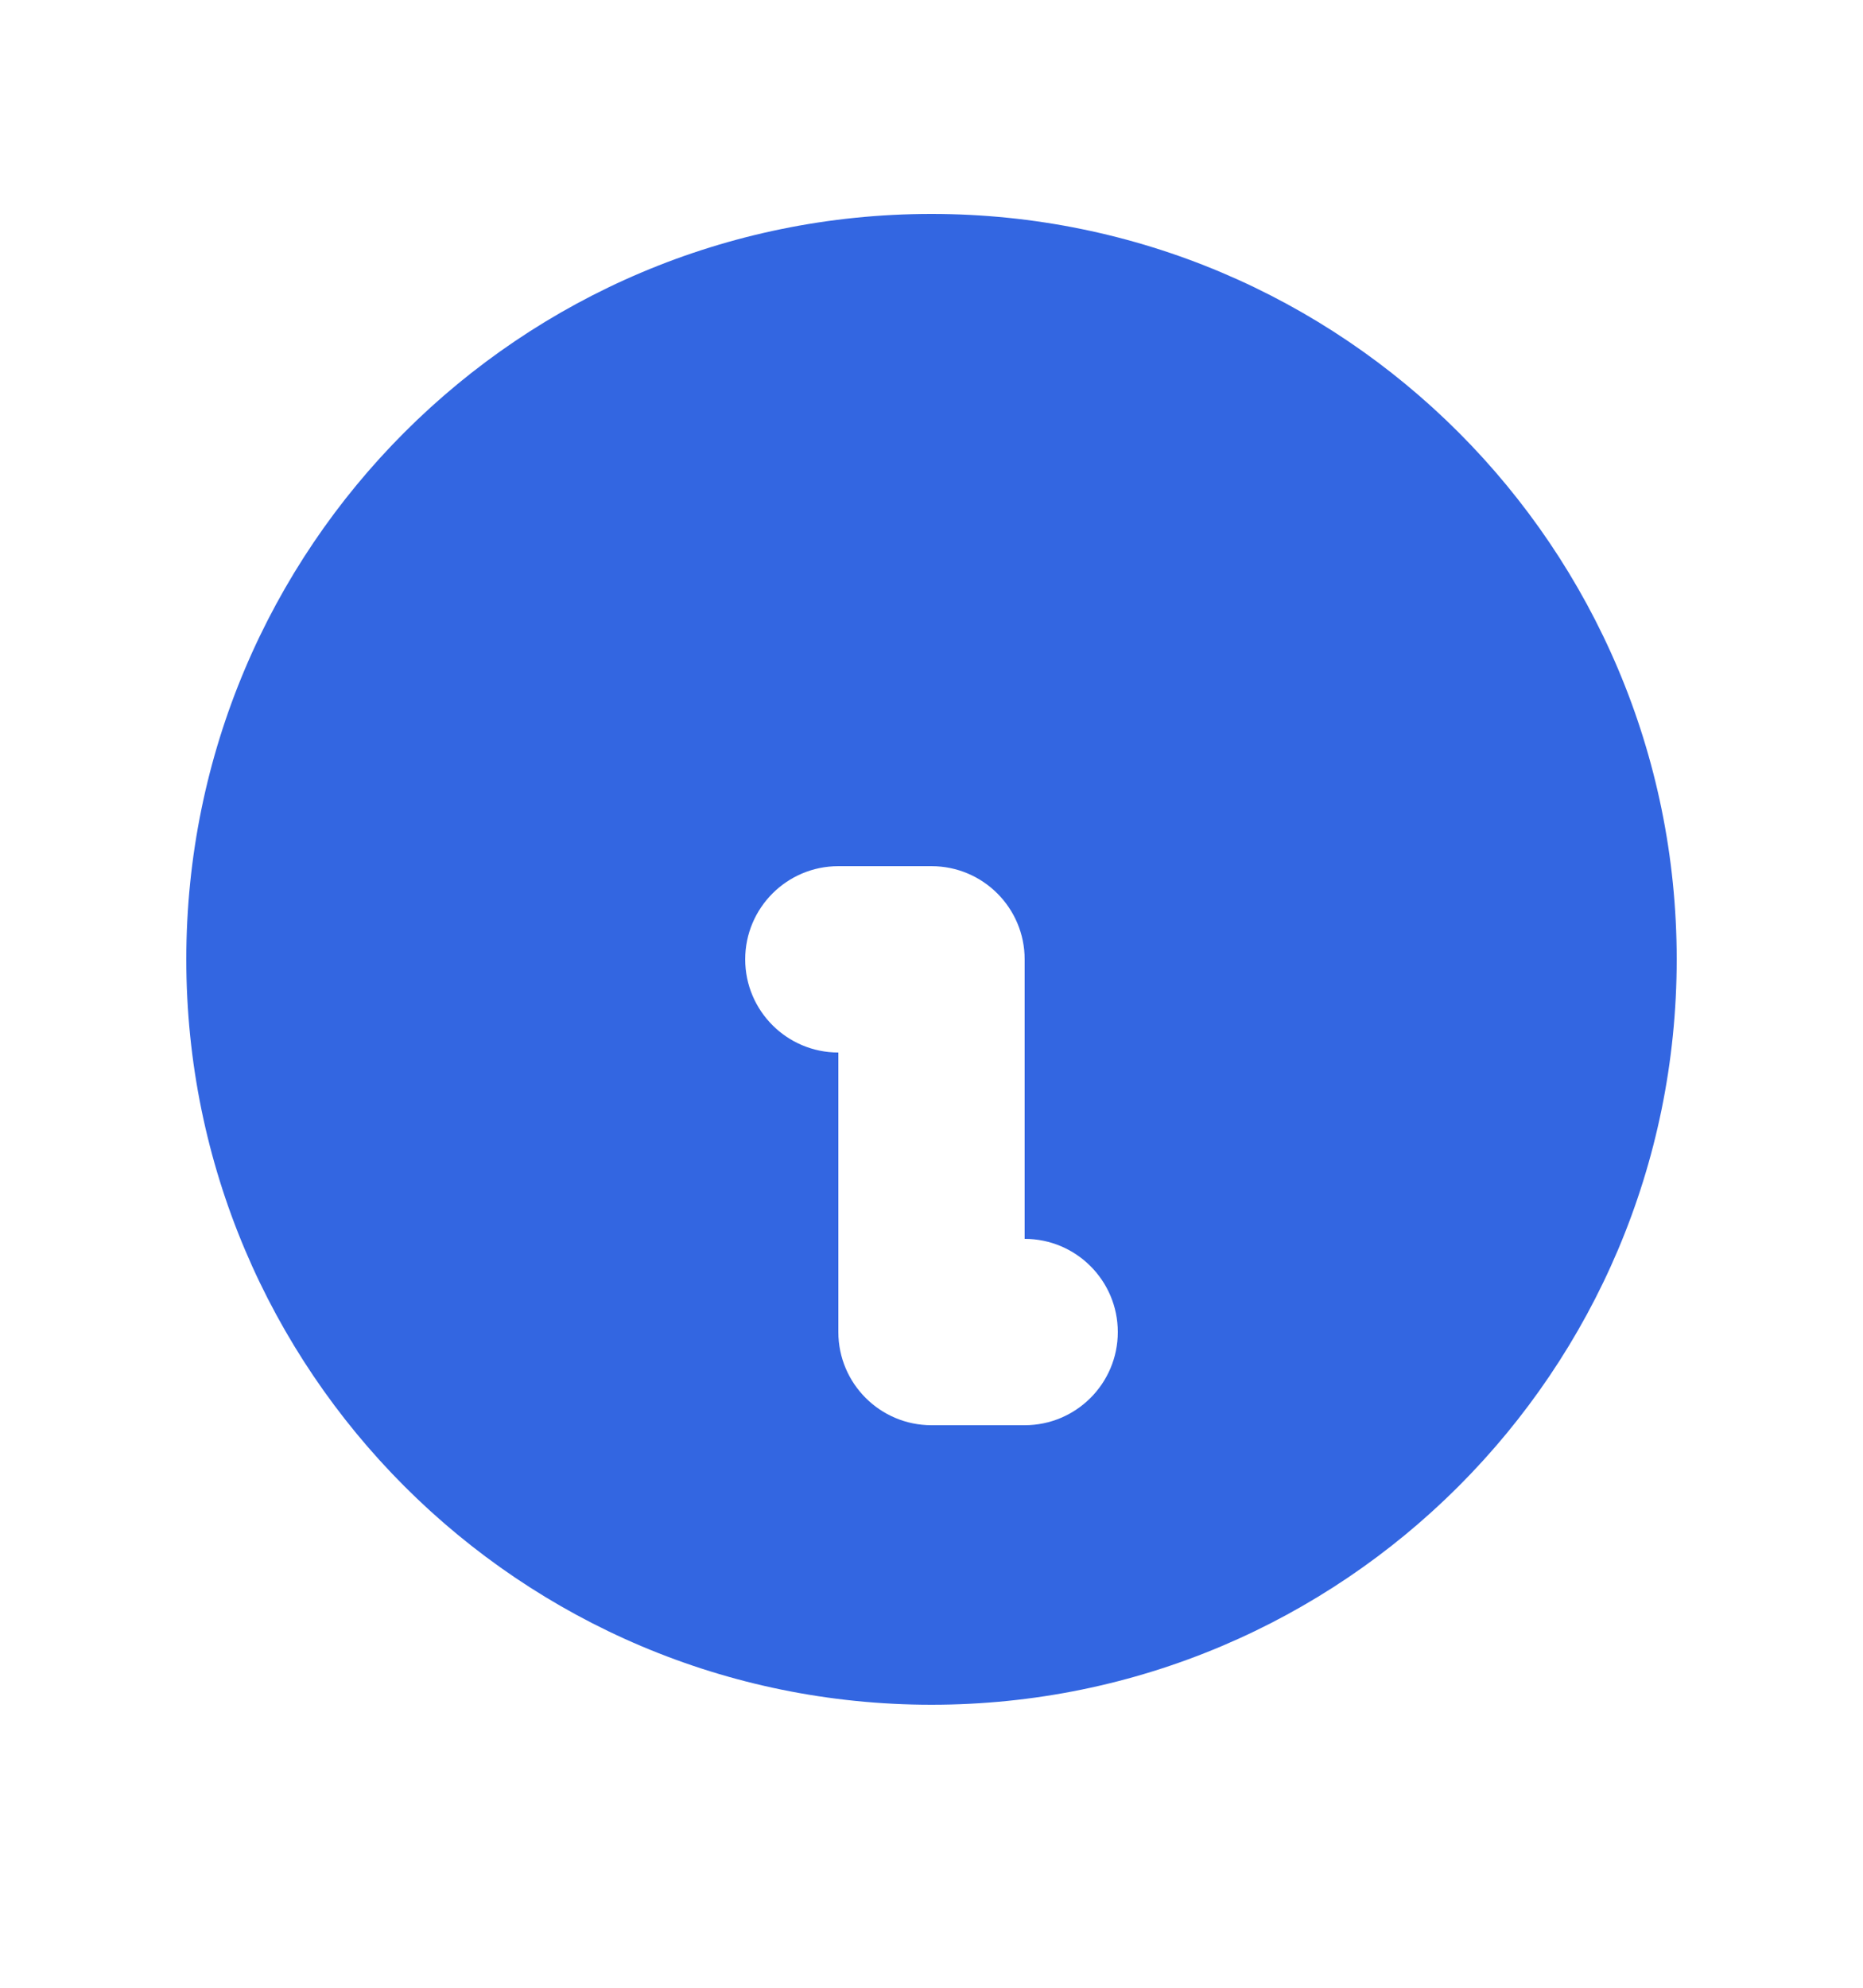 <svg xmlns="http://www.w3.org/2000/svg" width="15" height="16" viewBox="0 0 15 16" fill="none">
	<path fillRule="evenodd" clipRule="evenodd" d="M13.5 7.722C13.5 11.036 10.814 13.722 7.5 13.722C4.186 13.722 1.5 11.036 1.5 7.722C1.5 4.408 4.186 1.722 7.5 1.722C10.814 1.722 13.5 4.408 13.5 7.722ZM8.25 4.722C8.25 5.136 7.914 5.472 7.5 5.472C7.086 5.472 6.75 5.136 6.75 4.722C6.75 4.308 7.086 3.972 7.5 3.972C7.914 3.972 8.25 4.308 8.25 4.722ZM6.75 6.972C6.336 6.972 6 7.308 6 7.722C6 8.136 6.336 8.472 6.75 8.472V10.722C6.75 11.136 7.086 11.472 7.5 11.472H8.25C8.664 11.472 9 11.136 9 10.722C9 10.308 8.664 9.972 8.25 9.972V7.722C8.25 7.308 7.914 6.972 7.5 6.972H6.75Z" fill="#3366E1" />
</svg>
